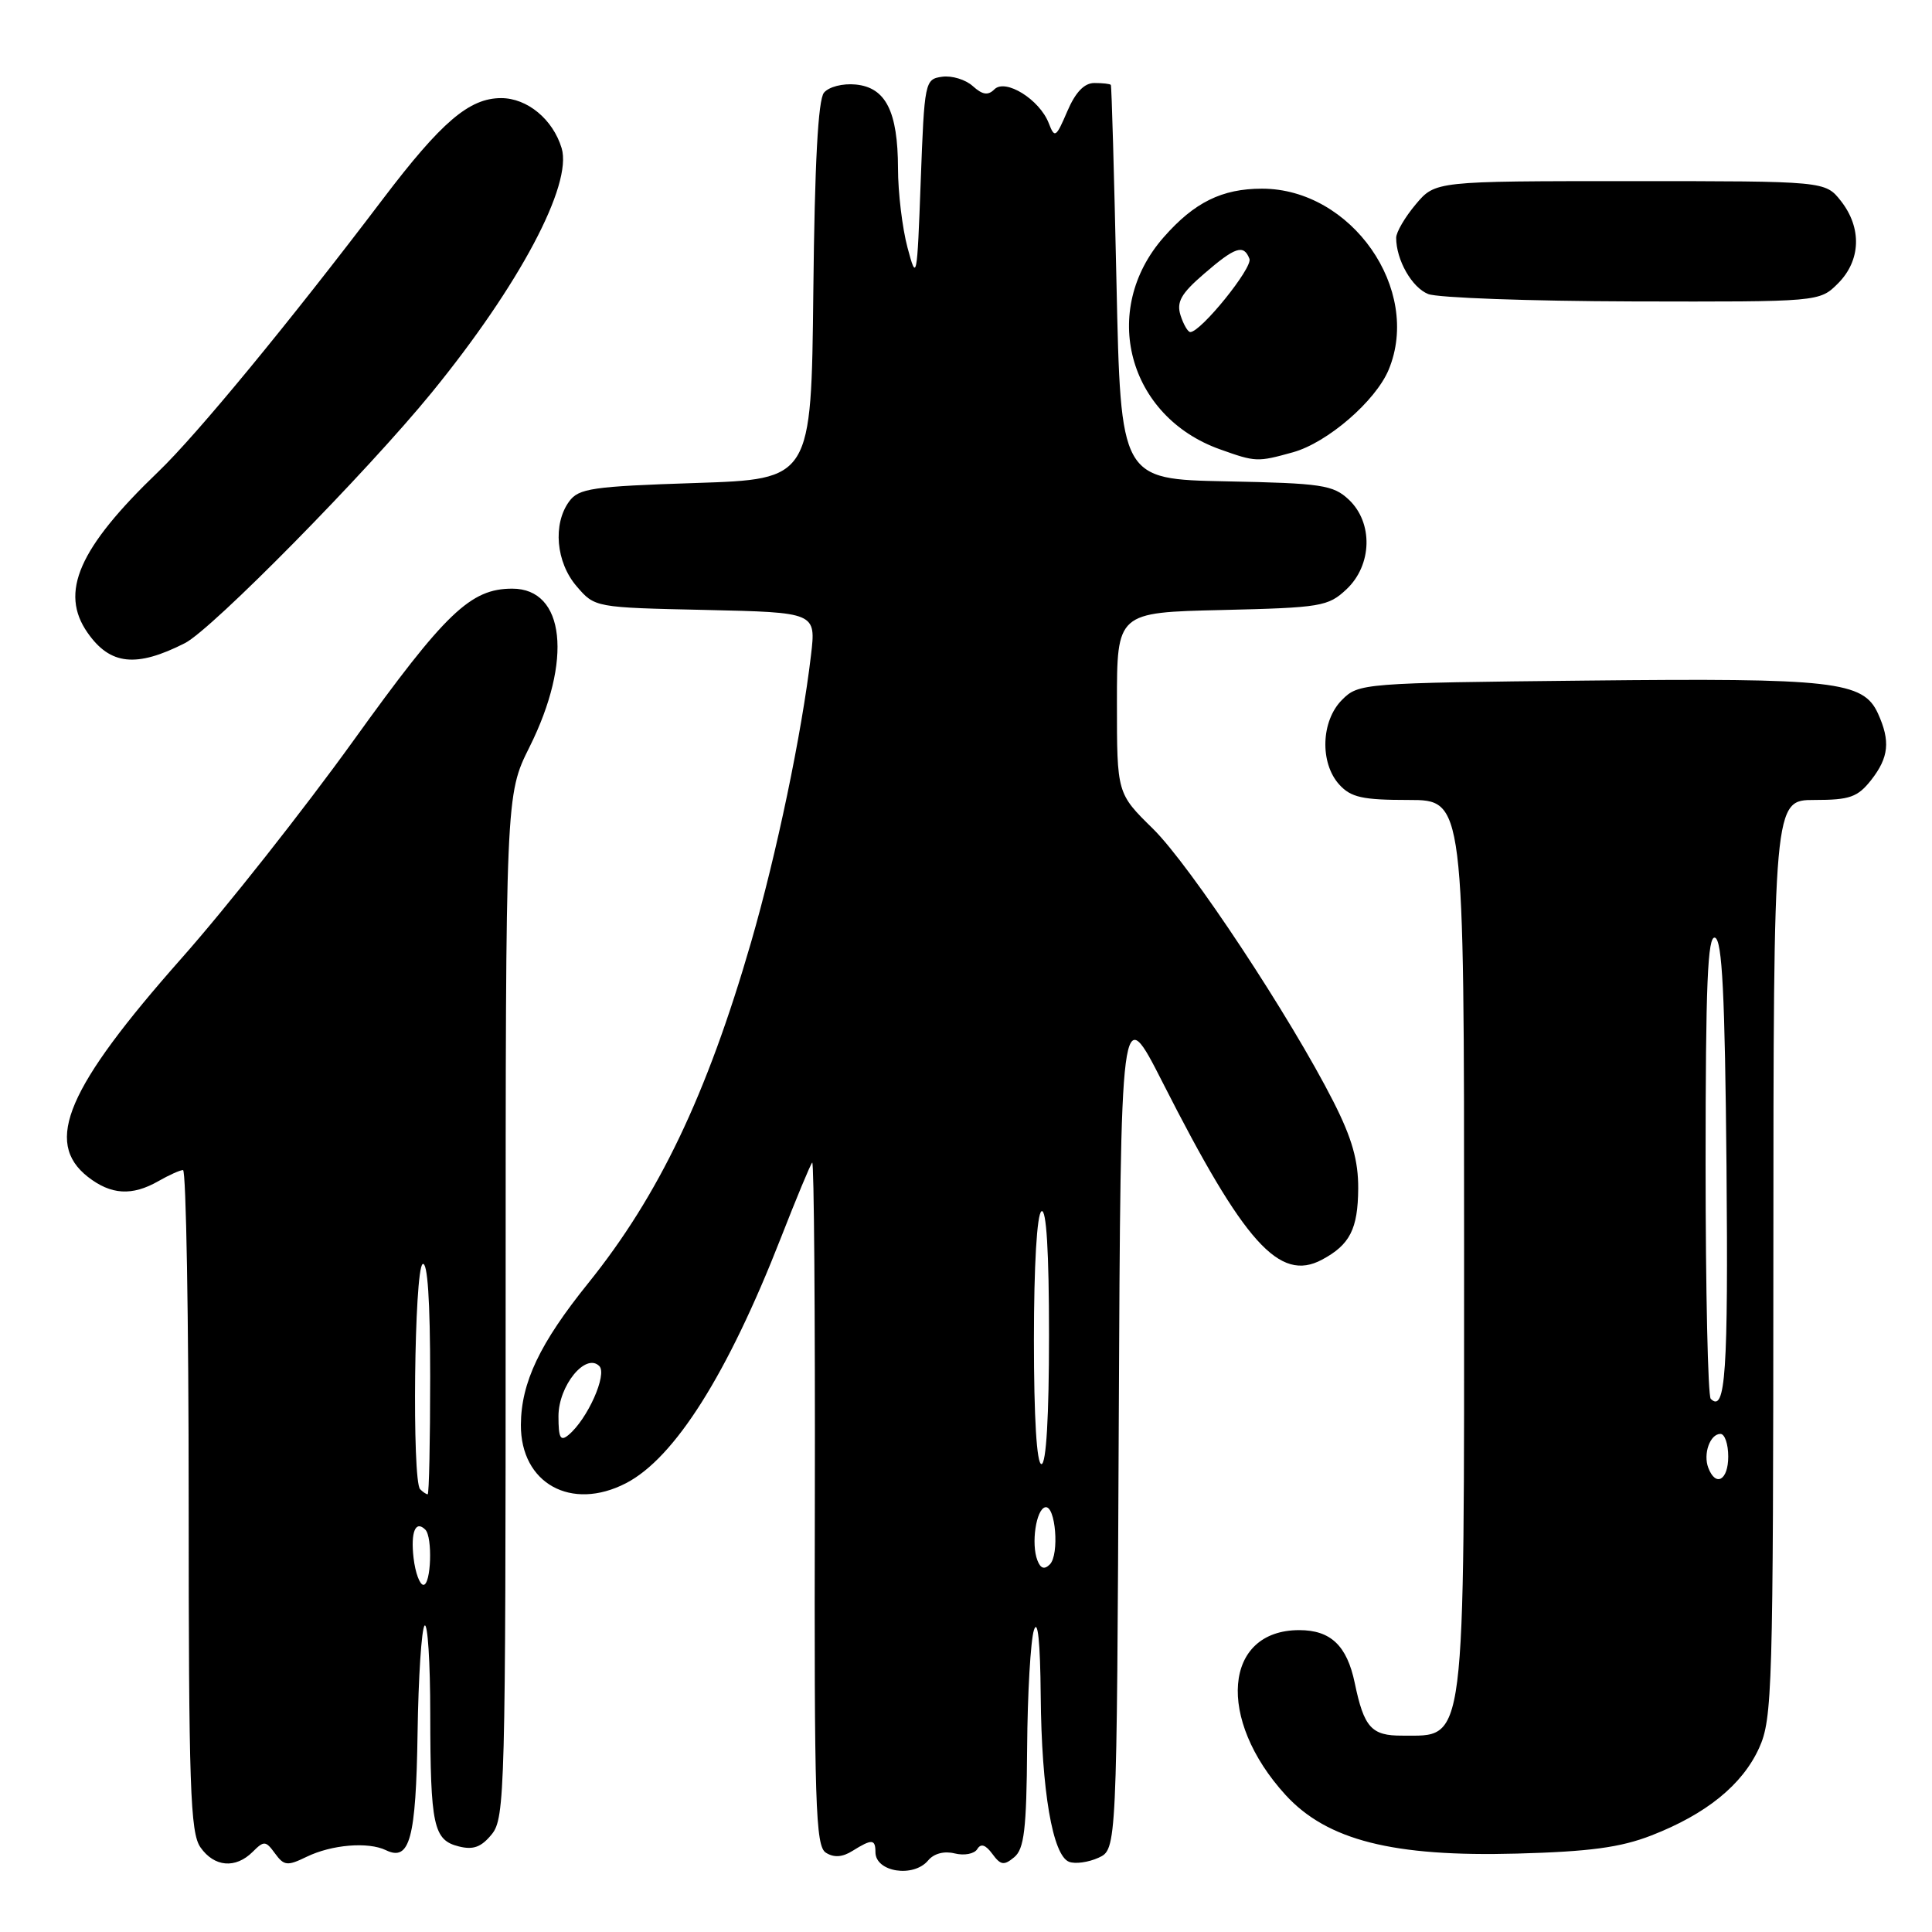 <?xml version="1.0" encoding="UTF-8" standalone="no"?>
<!DOCTYPE svg PUBLIC "-//W3C//DTD SVG 1.1//EN" "http://www.w3.org/Graphics/SVG/1.1/DTD/svg11.dtd" >
<svg xmlns="http://www.w3.org/2000/svg" xmlns:xlink="http://www.w3.org/1999/xlink" version="1.1" viewBox="0 0 256 256">
 <g >
 <path fill="currentColor"
d=" M 122.99 246.51 C 123.75 245.60 125.11 245.24 126.51 245.59 C 127.76 245.90 129.10 245.65 129.49 245.02 C 129.97 244.23 130.59 244.43 131.49 245.65 C 132.59 247.15 133.03 247.22 134.39 246.09 C 135.71 245.00 136.02 242.39 136.10 231.63 C 136.15 224.41 136.56 217.38 137.00 216.00 C 137.51 214.40 137.84 217.54 137.90 224.70 C 138.01 237.30 139.48 245.86 141.66 246.70 C 142.47 247.01 144.22 246.77 145.56 246.16 C 147.98 245.05 147.98 245.05 148.24 188.78 C 148.50 132.50 148.50 132.50 154.09 143.50 C 164.88 164.74 169.53 169.92 175.16 166.92 C 178.87 164.94 179.93 162.86 179.97 157.50 C 179.99 153.79 179.15 150.83 176.70 146.00 C 170.98 134.73 157.73 114.69 152.77 109.81 C 148.00 105.13 148.00 105.13 148.00 93.14 C 148.00 81.15 148.00 81.15 161.92 80.83 C 175.06 80.52 175.99 80.36 178.42 78.08 C 181.83 74.87 181.97 69.26 178.72 66.20 C 176.64 64.26 175.16 64.03 162.47 63.78 C 148.50 63.50 148.50 63.50 147.94 37.50 C 147.63 23.20 147.30 11.39 147.19 11.25 C 147.09 11.11 146.11 11.00 145.01 11.00 C 143.67 11.00 142.51 12.21 141.42 14.75 C 139.92 18.25 139.75 18.36 138.96 16.31 C 137.74 13.18 133.23 10.37 131.76 11.84 C 130.92 12.68 130.19 12.57 128.90 11.41 C 127.94 10.54 126.12 9.99 124.83 10.17 C 122.55 10.49 122.49 10.79 122.00 24.00 C 121.52 37.06 121.46 37.35 120.25 32.81 C 119.56 30.23 118.99 25.50 118.99 22.31 C 118.97 14.76 117.37 11.59 113.39 11.20 C 111.67 11.03 109.83 11.50 109.18 12.28 C 108.40 13.22 107.95 21.68 107.77 38.58 C 107.50 63.50 107.50 63.50 92.17 64.00 C 78.47 64.45 76.68 64.71 75.42 66.44 C 73.22 69.44 73.67 74.51 76.41 77.69 C 78.82 80.50 78.83 80.50 93.47 80.82 C 108.13 81.15 108.13 81.15 107.46 86.82 C 106.24 97.20 102.91 113.14 99.51 124.89 C 93.64 145.13 87.30 158.40 77.94 170.03 C 71.52 178.00 69.05 183.20 69.02 188.80 C 68.98 196.56 75.69 200.28 82.95 196.53 C 89.40 193.19 96.41 182.09 103.48 164.00 C 105.52 158.78 107.38 154.30 107.62 154.05 C 107.86 153.81 108.02 174.06 107.97 199.05 C 107.88 239.20 108.06 244.62 109.43 245.49 C 110.50 246.17 111.62 246.10 112.98 245.24 C 115.53 243.65 116.00 243.68 116.00 245.42 C 116.00 248.06 121.05 248.85 122.99 246.51 Z  M 33.48 245.38 C 34.98 243.88 35.21 243.90 36.44 245.59 C 37.64 247.23 38.07 247.28 40.64 246.03 C 43.96 244.42 48.78 244.02 51.14 245.16 C 54.30 246.69 55.12 243.65 55.33 229.64 C 55.44 222.21 55.86 215.81 56.26 215.40 C 56.67 215.00 57.01 220.25 57.01 227.08 C 57.03 241.93 57.43 243.82 60.79 244.66 C 62.72 245.15 63.78 244.75 65.17 243.04 C 66.90 240.90 67.00 237.21 67.00 173.05 C 67.00 105.32 67.00 105.32 70.16 98.99 C 75.90 87.50 74.87 78.00 67.88 78.00 C 62.35 78.00 59.05 81.15 46.83 98.14 C 40.24 107.29 30.00 120.27 24.06 126.97 C 8.88 144.13 5.79 151.33 11.63 155.93 C 14.70 158.33 17.49 158.51 21.00 156.50 C 22.38 155.71 23.84 155.05 24.25 155.04 C 24.66 155.02 25.00 174.70 25.00 198.78 C 25.00 236.78 25.21 242.85 26.56 244.78 C 28.39 247.40 31.21 247.64 33.48 245.38 Z  M 218.81 243.21 C 226.09 240.38 230.87 236.50 233.09 231.62 C 234.85 227.74 234.96 223.92 234.98 166.75 C 235.00 106.00 235.00 106.00 240.43 106.00 C 245.10 106.00 246.14 105.63 247.93 103.37 C 250.28 100.37 250.51 98.21 248.84 94.54 C 246.89 90.27 243.04 89.83 210.28 90.18 C 180.56 90.49 180.01 90.54 177.83 92.73 C 175.04 95.51 174.86 101.08 177.45 103.95 C 179.00 105.66 180.52 106.00 186.65 106.00 C 194.00 106.00 194.00 106.00 194.00 165.07 C 194.00 232.38 194.31 229.95 185.79 229.98 C 181.72 230.00 180.74 228.91 179.51 223.00 C 178.48 218.05 176.32 216.00 172.16 216.00 C 162.13 216.00 161.16 227.79 170.35 237.85 C 175.85 243.85 184.58 246.06 201.00 245.61 C 210.63 245.35 214.72 244.80 218.81 243.21 Z  M 24.50 85.22 C 28.08 83.41 48.59 62.58 57.22 52.00 C 68.81 37.79 75.88 24.48 74.42 19.63 C 73.26 15.81 69.87 13.00 66.40 13.00 C 62.18 13.00 58.49 16.15 50.72 26.39 C 38.27 42.81 26.06 57.63 20.98 62.50 C 10.43 72.62 7.85 78.49 11.61 83.85 C 14.60 88.13 18.06 88.49 24.50 85.22 Z  M 171.32 59.93 C 175.89 58.66 182.28 53.14 184.01 48.98 C 188.41 38.35 179.07 25.00 167.22 25.00 C 161.92 25.00 158.25 26.81 154.19 31.44 C 145.70 41.10 149.44 55.19 161.66 59.54 C 166.39 61.23 166.60 61.24 171.32 59.93 Z  M 243.55 37.55 C 246.58 34.51 246.73 30.20 243.93 26.63 C 241.85 24.00 241.85 24.00 216.02 24.00 C 190.18 24.00 190.18 24.00 187.59 27.08 C 186.17 28.77 185.00 30.76 185.00 31.51 C 185.00 34.44 187.08 38.10 189.24 38.96 C 190.48 39.46 202.66 39.90 216.30 39.94 C 241.09 40.00 241.09 40.00 243.55 37.55 Z  M 137.46 206.75 C 136.61 204.55 137.29 199.98 138.50 199.72 C 139.87 199.42 140.40 206.00 139.11 207.29 C 138.39 208.01 137.88 207.85 137.46 206.75 Z  M 137.00 177.56 C 137.00 167.68 137.40 160.87 138.00 160.50 C 138.65 160.10 139.00 165.82 139.00 176.94 C 139.00 187.65 138.63 194.00 138.00 194.00 C 137.37 194.00 137.00 187.85 137.00 177.56 Z  M 74.00 187.66 C 74.00 183.61 77.60 179.20 79.41 181.01 C 80.50 182.10 77.85 188.05 75.33 190.14 C 74.26 191.03 74.00 190.54 74.00 187.66 Z  M 54.80 206.44 C 54.40 202.98 55.06 201.39 56.36 202.69 C 57.34 203.67 57.12 210.00 56.11 210.00 C 55.62 210.00 55.03 208.40 54.80 206.44 Z  M 55.67 197.33 C 54.58 196.24 54.89 168.19 56.00 167.50 C 56.65 167.10 57.00 172.32 57.00 182.44 C 57.00 191.00 56.85 198.00 56.67 198.00 C 56.48 198.00 56.03 197.70 55.67 197.33 Z  M 226.36 194.50 C 225.65 192.64 226.59 190.00 227.97 190.00 C 228.54 190.00 229.00 191.35 229.00 193.00 C 229.00 196.14 227.35 197.08 226.36 194.50 Z  M 226.68 185.35 C 226.31 184.97 226.00 170.98 226.00 154.25 C 226.00 130.36 226.27 123.92 227.25 124.25 C 228.20 124.57 228.56 131.72 228.77 154.52 C 229.01 181.82 228.64 187.30 226.68 185.35 Z  M 156.43 41.79 C 155.87 40.02 156.49 38.91 159.53 36.29 C 163.68 32.70 164.80 32.33 165.56 34.30 C 166.01 35.48 159.12 44.00 157.72 44.00 C 157.40 44.00 156.82 43.00 156.43 41.79 Z "/>
</g>
</svg>